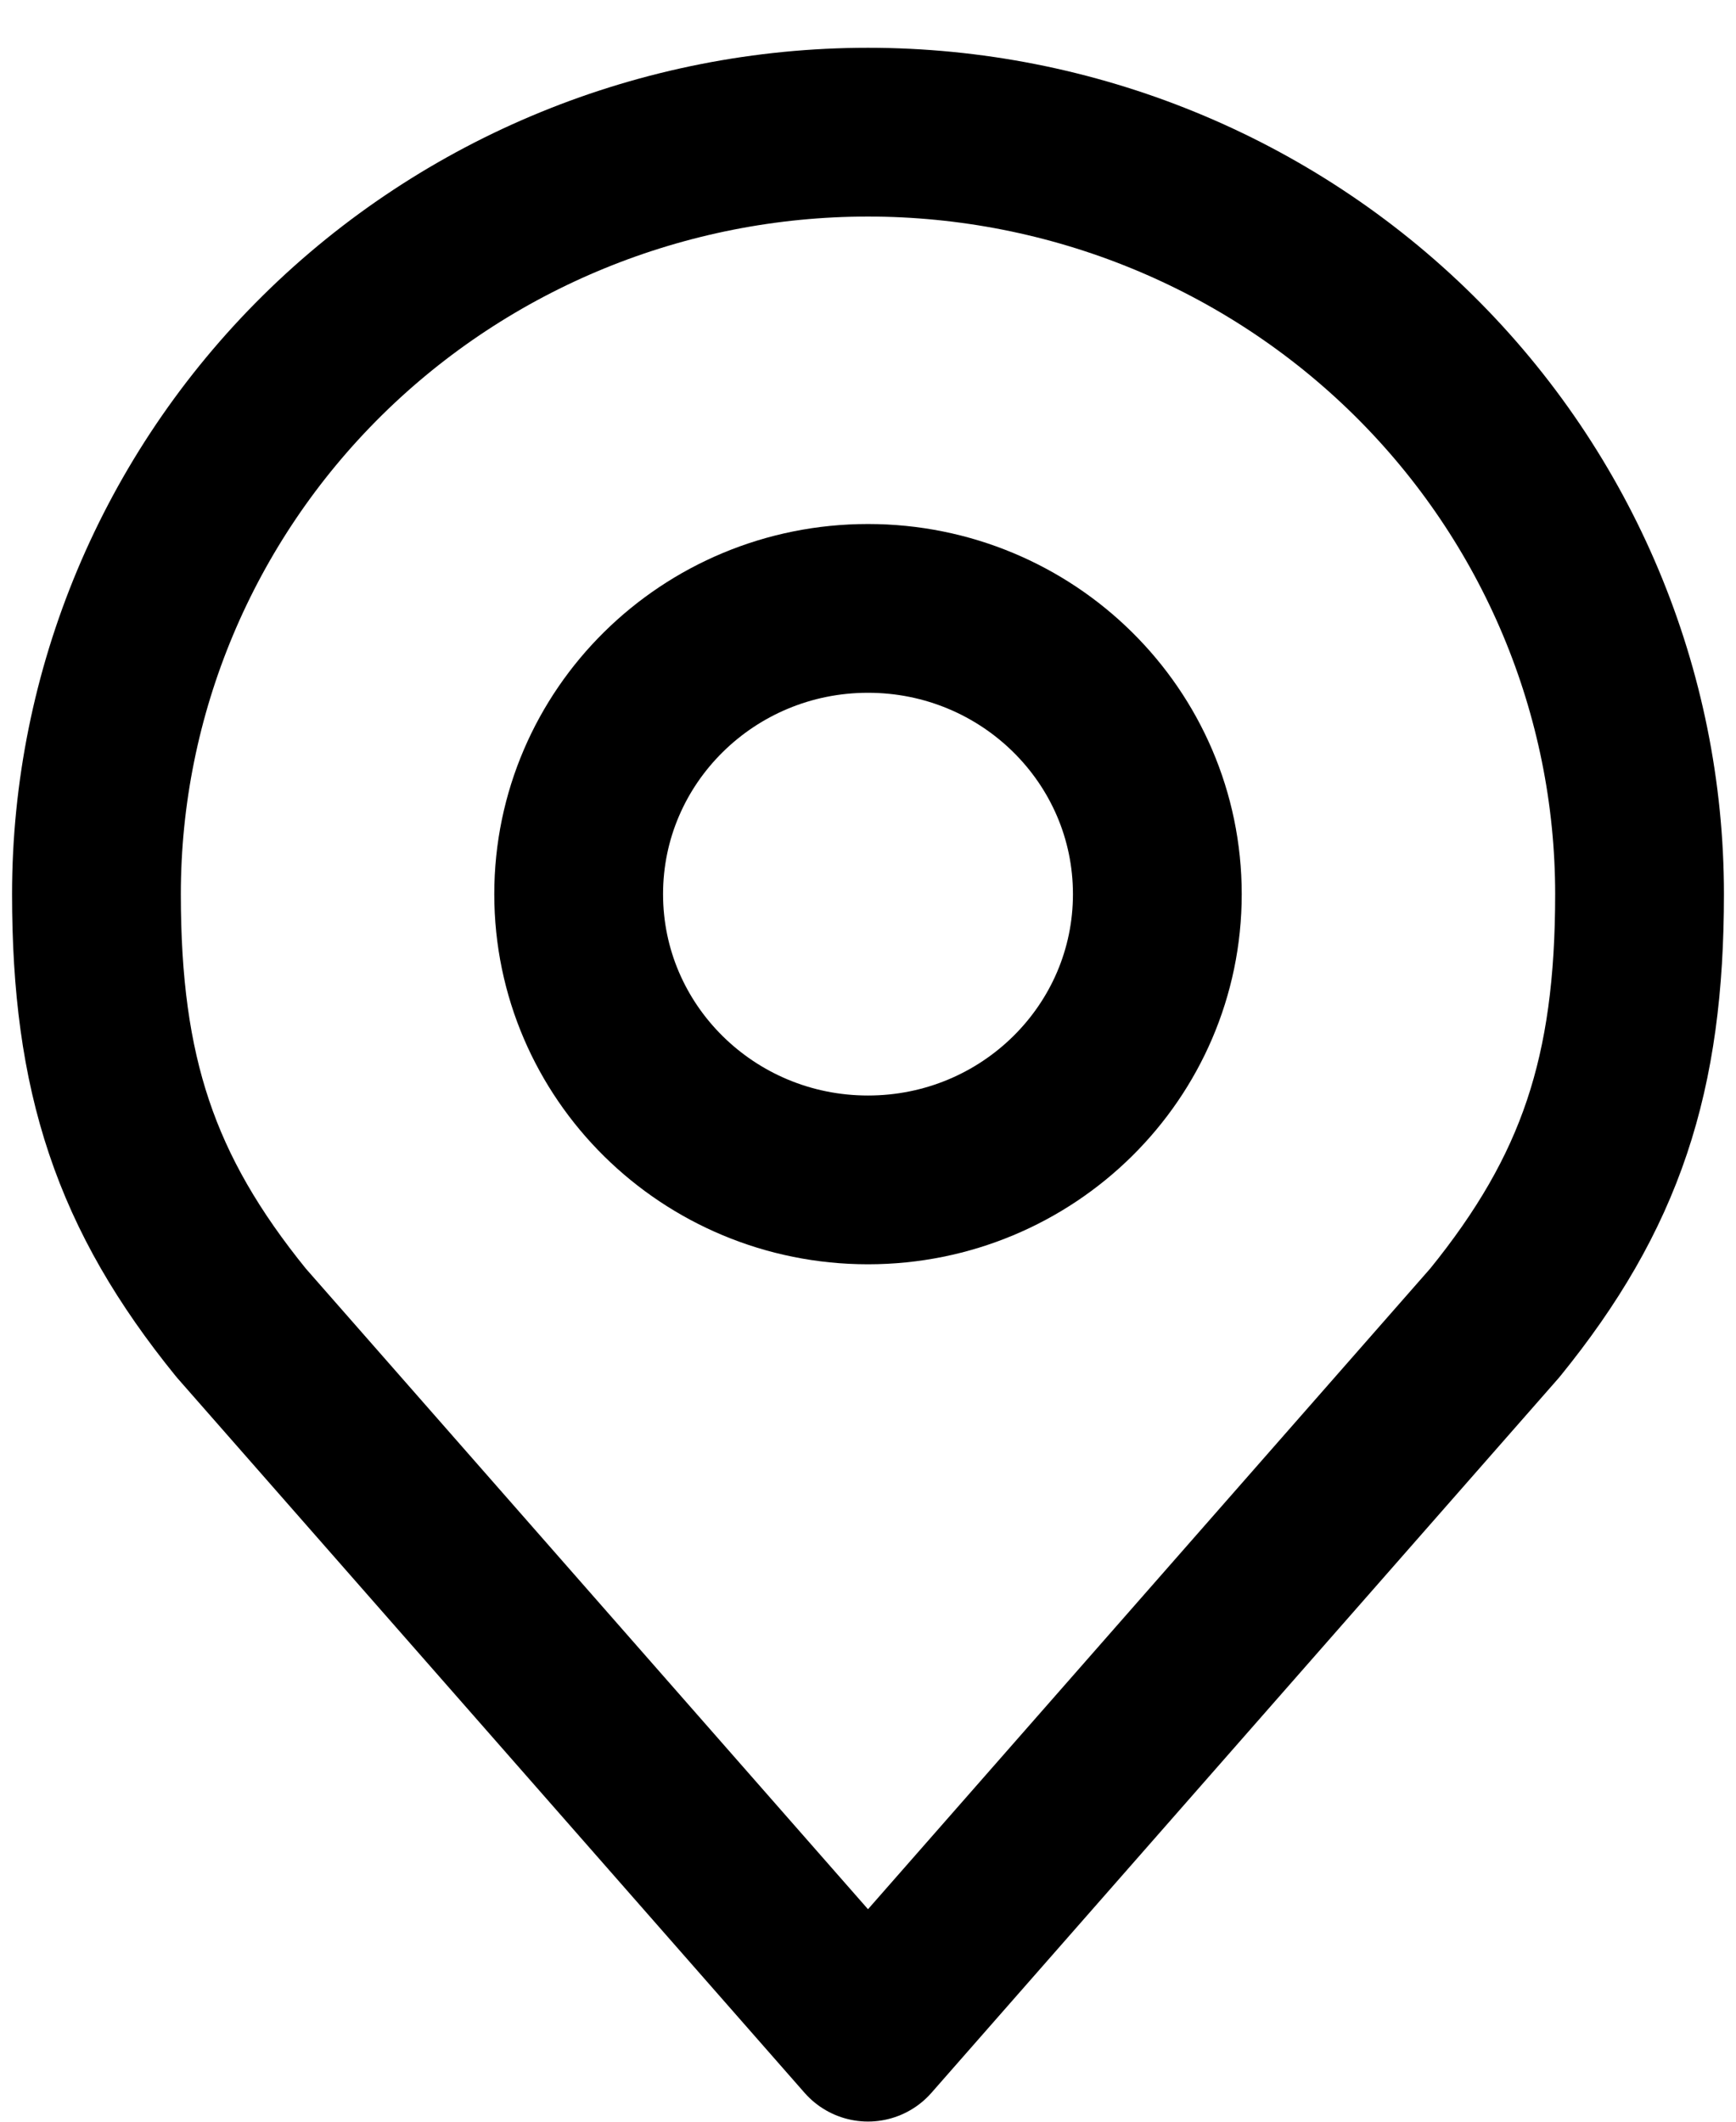 <svg width="36" height="44" viewBox="0 0 36 44" fill="none" xmlns="http://www.w3.org/2000/svg">
<path d="M18 24.469C21.314 24.469 24 21.816 24 18.543C24 15.27 21.314 12.617 18 12.617C14.686 12.617 12 15.27 12 18.543C12 21.816 14.686 24.469 18 24.469Z" stroke="black" stroke-width="3.5" stroke-linecap="round" stroke-linejoin="round"/>
<path d="M18 2.741C13.757 2.741 9.687 4.406 6.686 7.369C3.686 10.333 2 14.352 2 18.543C2 22.28 2.804 24.726 5 27.432L18 42.247L31 27.432C33.196 24.726 34 22.28 34 18.543C34 14.352 32.314 10.333 29.314 7.369C26.313 4.406 22.244 2.741 18 2.741V2.741Z" stroke="black" stroke-width="3.5" stroke-linecap="round" stroke-linejoin="round"/>
</svg>
